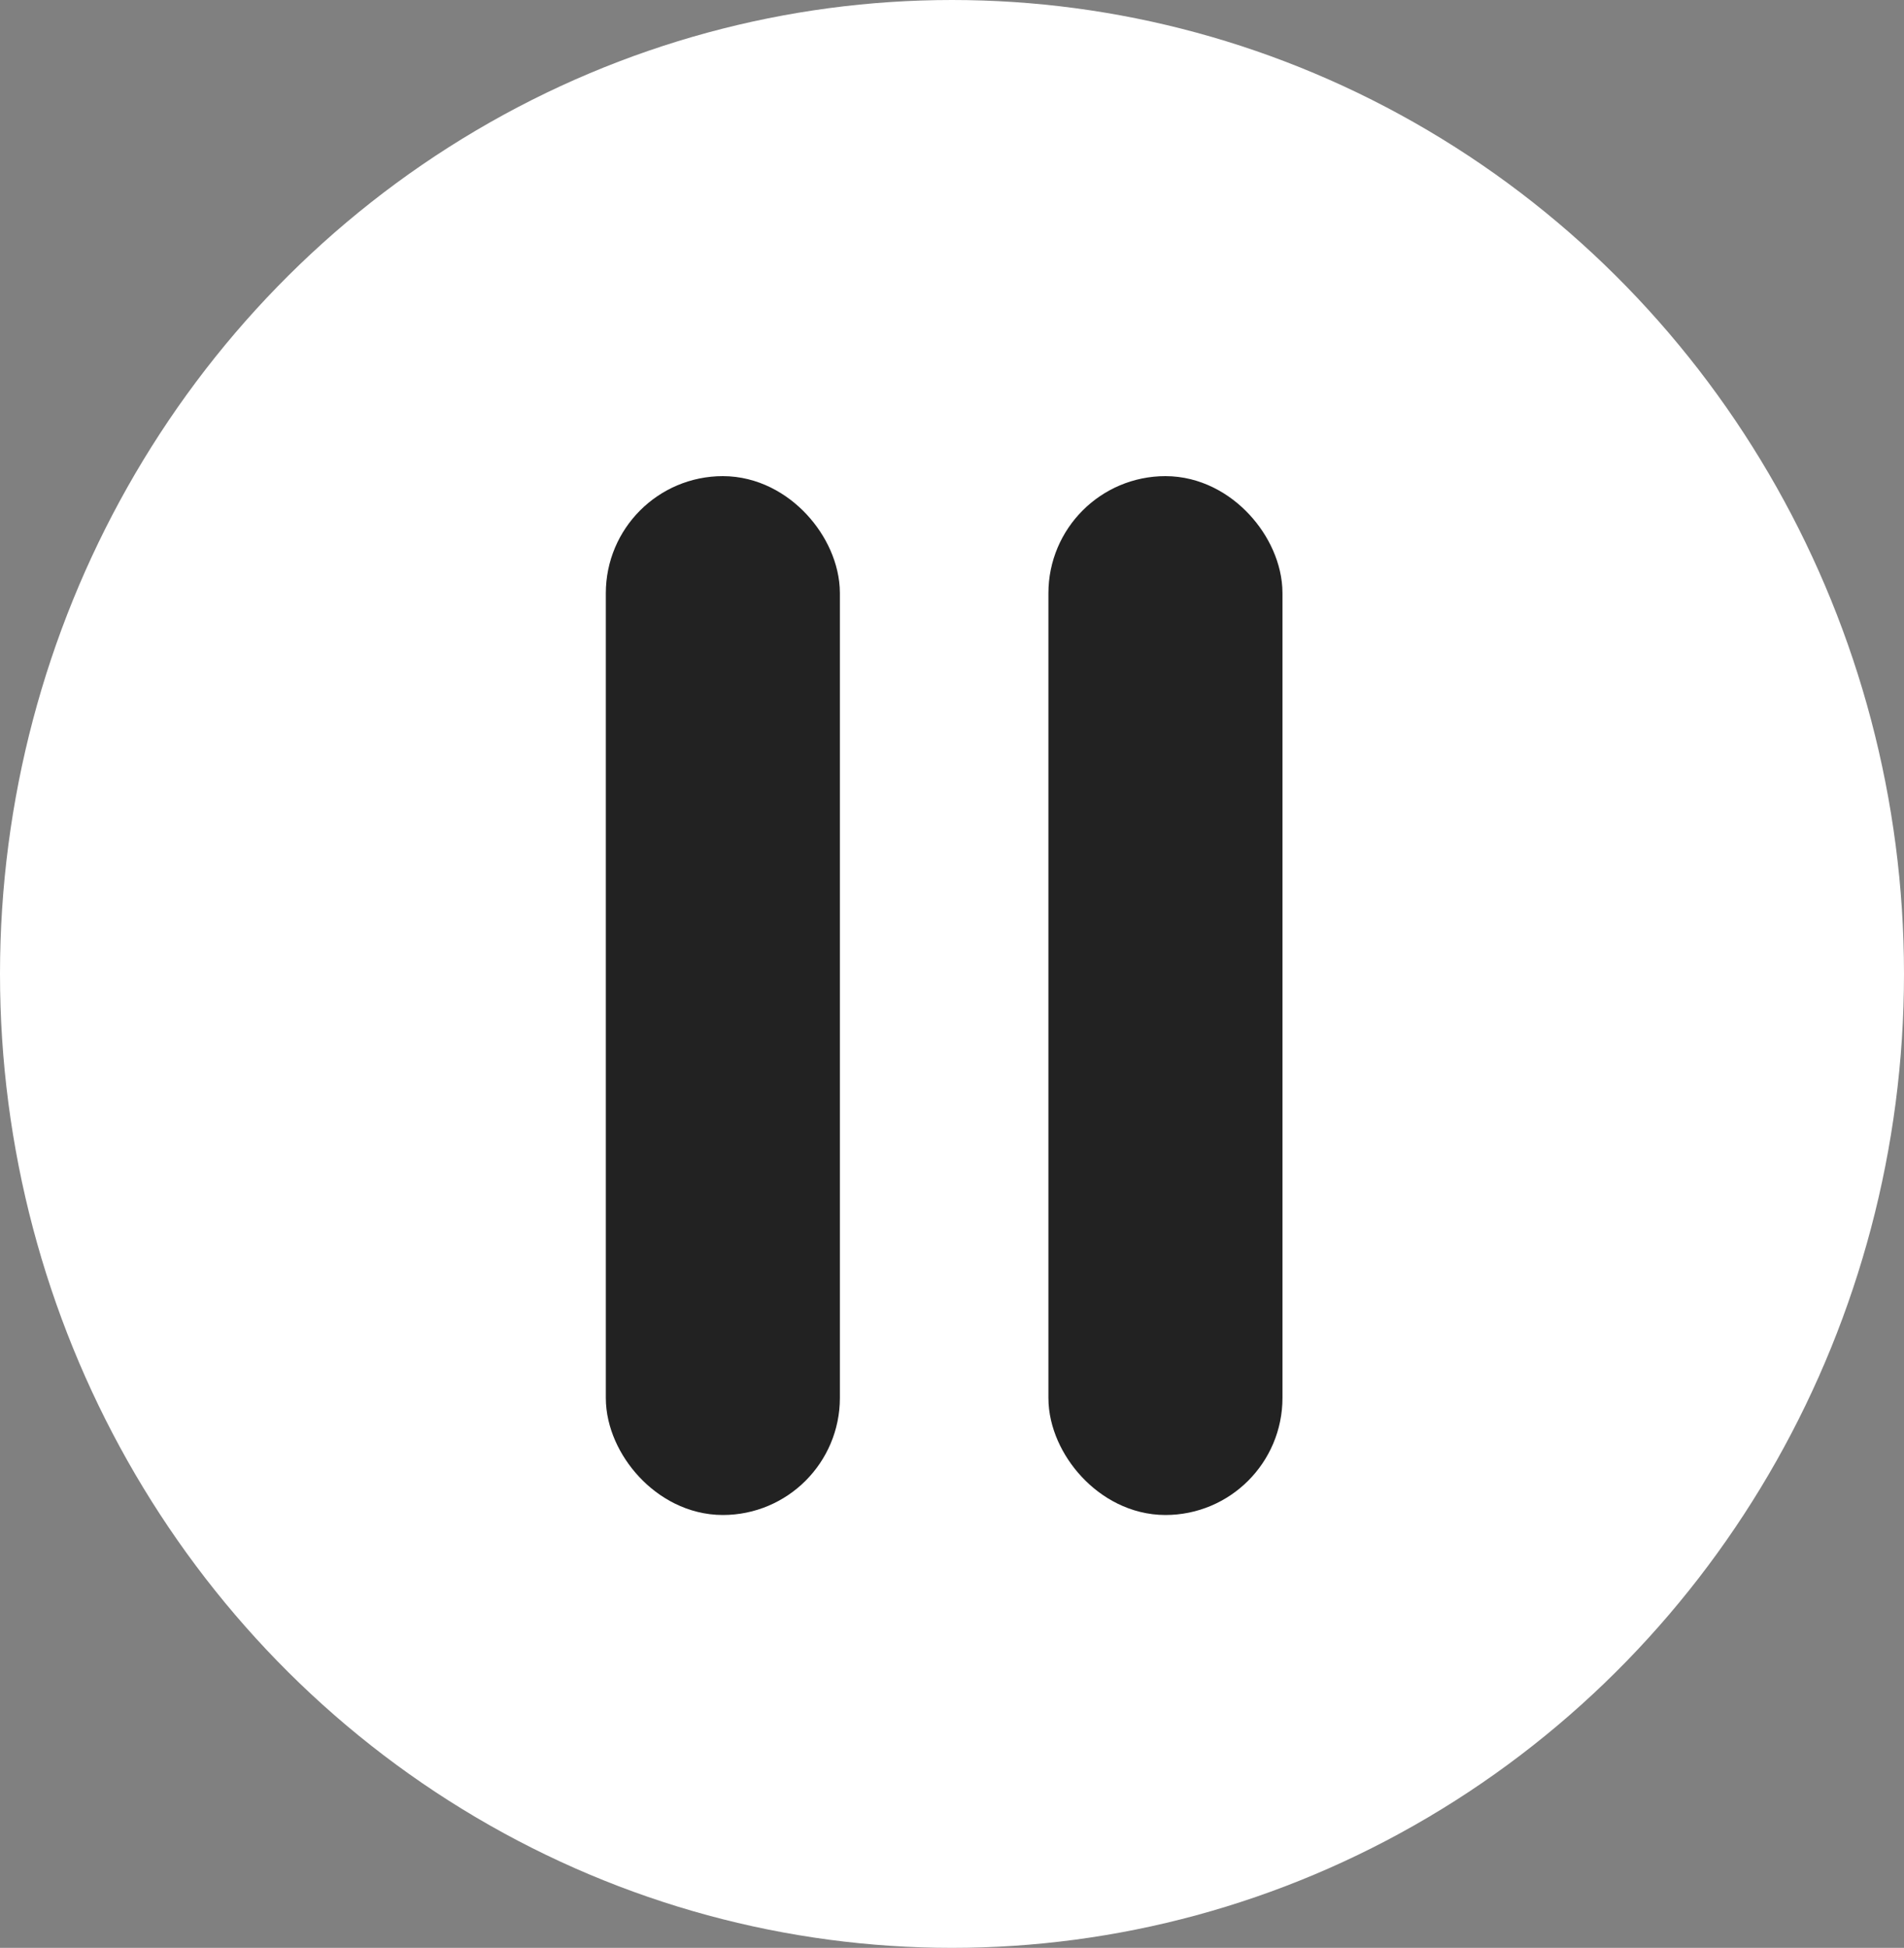 <svg width="44" height="45" viewBox="0 0 44 45" fill="none" xmlns="http://www.w3.org/2000/svg">
<rect x="0" y="0" width="44" height="45" fill="#808080" stroke="none"/>
<ellipse cx="22" cy="22.5" rx="22" ry="22.5" fill="white"/>
<rect x="15" y="12" width="3.409" height="22" rx="1.705" fill="#222222" stroke="#222222" stroke-width="2" stroke-linecap="round" stroke-linejoin="round"/>
<rect x="25.228" y="12" width="3.409" height="22" rx="1.705" fill="#222222" stroke="#222222" stroke-width="2" stroke-linecap="round" stroke-linejoin="round"/>
</svg>
